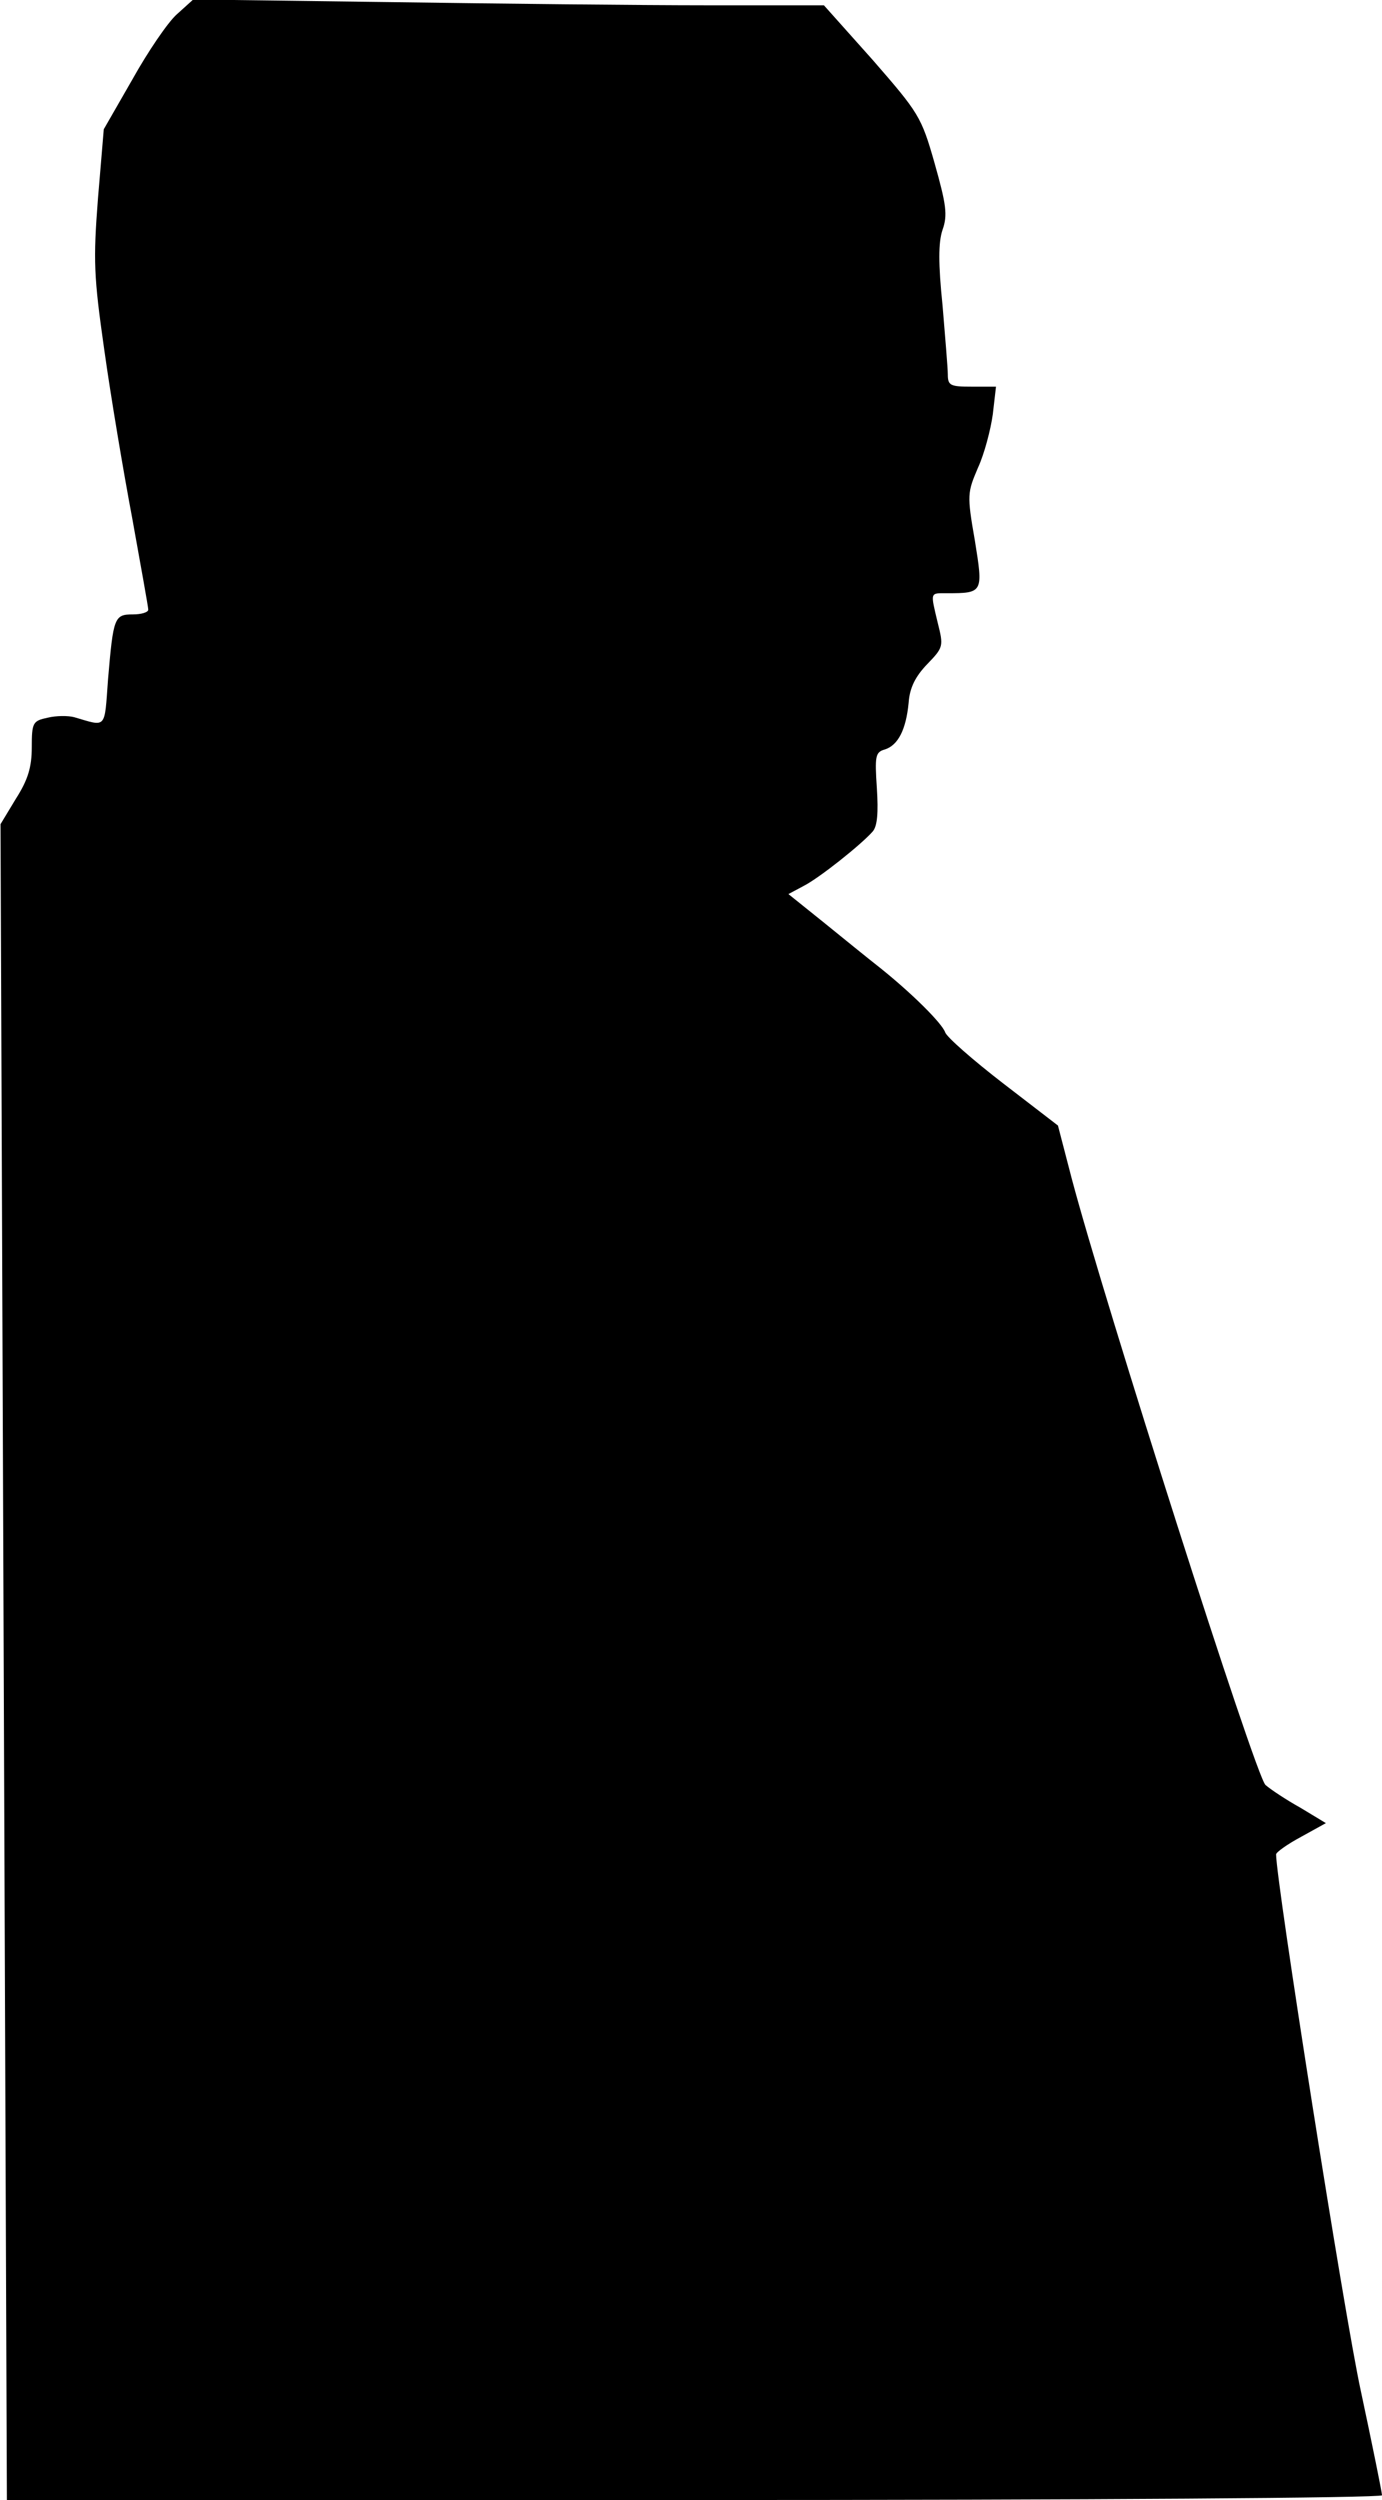 <?xml version="1.0" standalone="no"?>
<!DOCTYPE svg PUBLIC "-//W3C//DTD SVG 20010904//EN"
 "http://www.w3.org/TR/2001/REC-SVG-20010904/DTD/svg10.dtd">
<svg version="1.0" xmlns="http://www.w3.org/2000/svg"
 width="261pt" height="472pt" viewBox="0 0 261 472"
 preserveAspectRatio="xMidYMid meet">
<g transform="translate(0,472) scale(0.1,-0.1)"
fill="#000000" stroke="none">
<path fill="#000000" stroke="none" d="M334 4693 c-17 -15 -55 -71 -84 -123
l-54 -94 -11 -131 c-9 -117 -8 -146 12 -286 12 -86 36 -229 53 -319 16 -89 30
-166 30 -171 0 -5 -13 -9 -29 -9 -35 0 -37 -5 -47 -123 -7 -95 -2 -89 -64 -71
-11 3 -34 3 -50 -1 -28 -6 -30 -9 -30 -56 0 -37 -7 -61 -30 -97 l-29 -48 6
-1582 6 -1582 1299 0 c744 0 1298 4 1298 9 0 5 -18 94 -40 197 -31 142 -160
962 -160 1013 0 4 21 19 47 33 l47 26 -48 29 c-27 15 -57 35 -66 43 -18 14
-304 911 -366 1145 l-26 100 -104 80 c-57 44 -106 87 -109 96 -6 17 -61 72
-122 121 -23 18 -71 57 -108 87 l-66 53 28 15 c30 15 110 79 131 103 9 10 11
36 8 82 -4 60 -3 68 15 73 25 8 40 37 45 88 2 29 13 50 35 73 31 32 31 34 20
78 -14 59 -15 56 17 56 69 0 69 1 53 100 -15 86 -14 90 6 137 12 26 24 72 28
101 l6 52 -46 0 c-40 0 -45 2 -45 23 0 12 -5 71 -10 131 -8 78 -8 118 0 142
10 28 7 48 -15 126 -25 88 -30 95 -117 195 l-92 103 -221 0 c-122 0 -390 3
-596 6 l-374 5 -31 -28z"/>
</g>
</svg>
